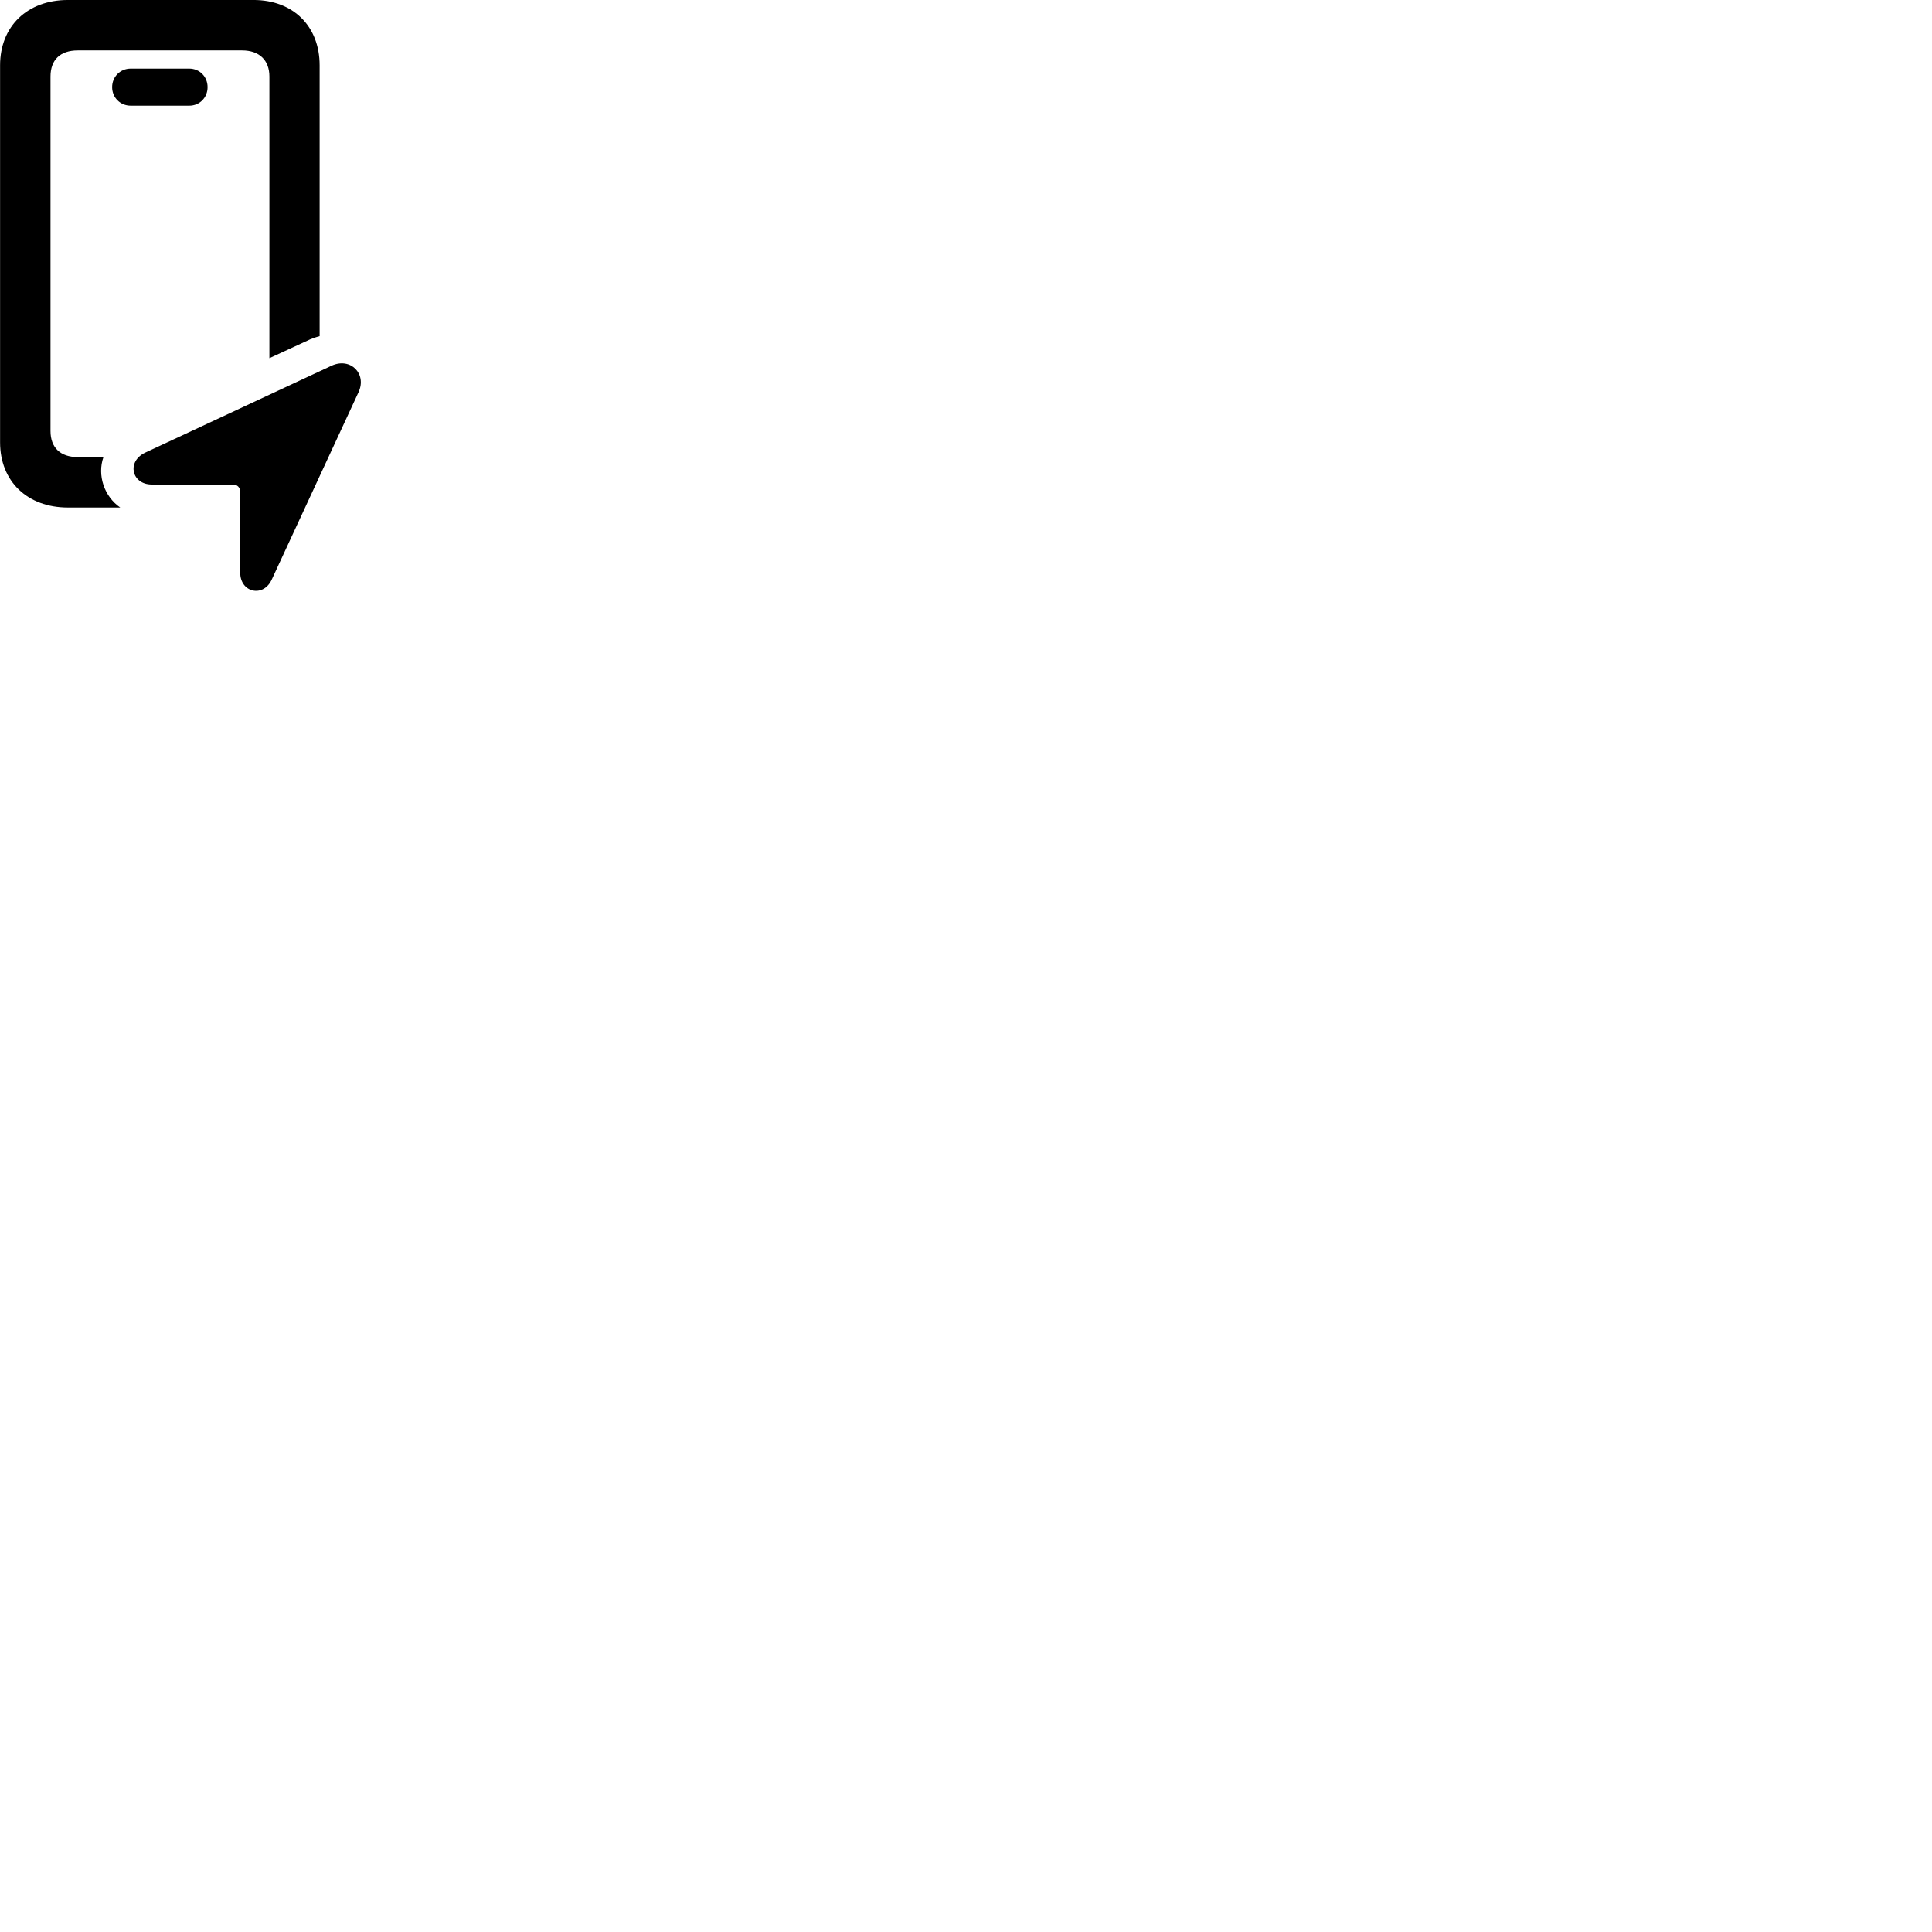 
        <svg xmlns="http://www.w3.org/2000/svg" viewBox="0 0 100 100">
            <path d="M3.514 26.269H6.224C5.394 25.699 5.024 24.599 5.354 23.659H4.024C3.124 23.659 2.614 23.169 2.614 22.309V3.959C2.614 3.089 3.124 2.609 4.024 2.609H12.534C13.414 2.609 13.944 3.109 13.944 3.959V18.539L15.894 17.639C16.114 17.529 16.324 17.459 16.544 17.399V3.379C16.544 1.359 15.174 -0.001 13.124 -0.001H3.514C1.414 -0.001 0.004 1.359 0.004 3.379V22.899C0.004 24.909 1.414 26.269 3.514 26.269ZM6.764 5.469H9.794C10.334 5.469 10.744 5.049 10.744 4.509C10.744 3.969 10.334 3.549 9.794 3.549H6.764C6.224 3.549 5.804 3.969 5.804 4.509C5.804 5.049 6.224 5.469 6.764 5.469ZM7.854 25.079H12.054C12.284 25.079 12.434 25.229 12.434 25.469V29.639C12.434 30.679 13.644 30.949 14.074 29.979L18.554 20.309C19.004 19.349 18.144 18.479 17.164 18.929L7.514 23.429C6.534 23.899 6.824 25.079 7.854 25.079Z" />
        </svg>
    